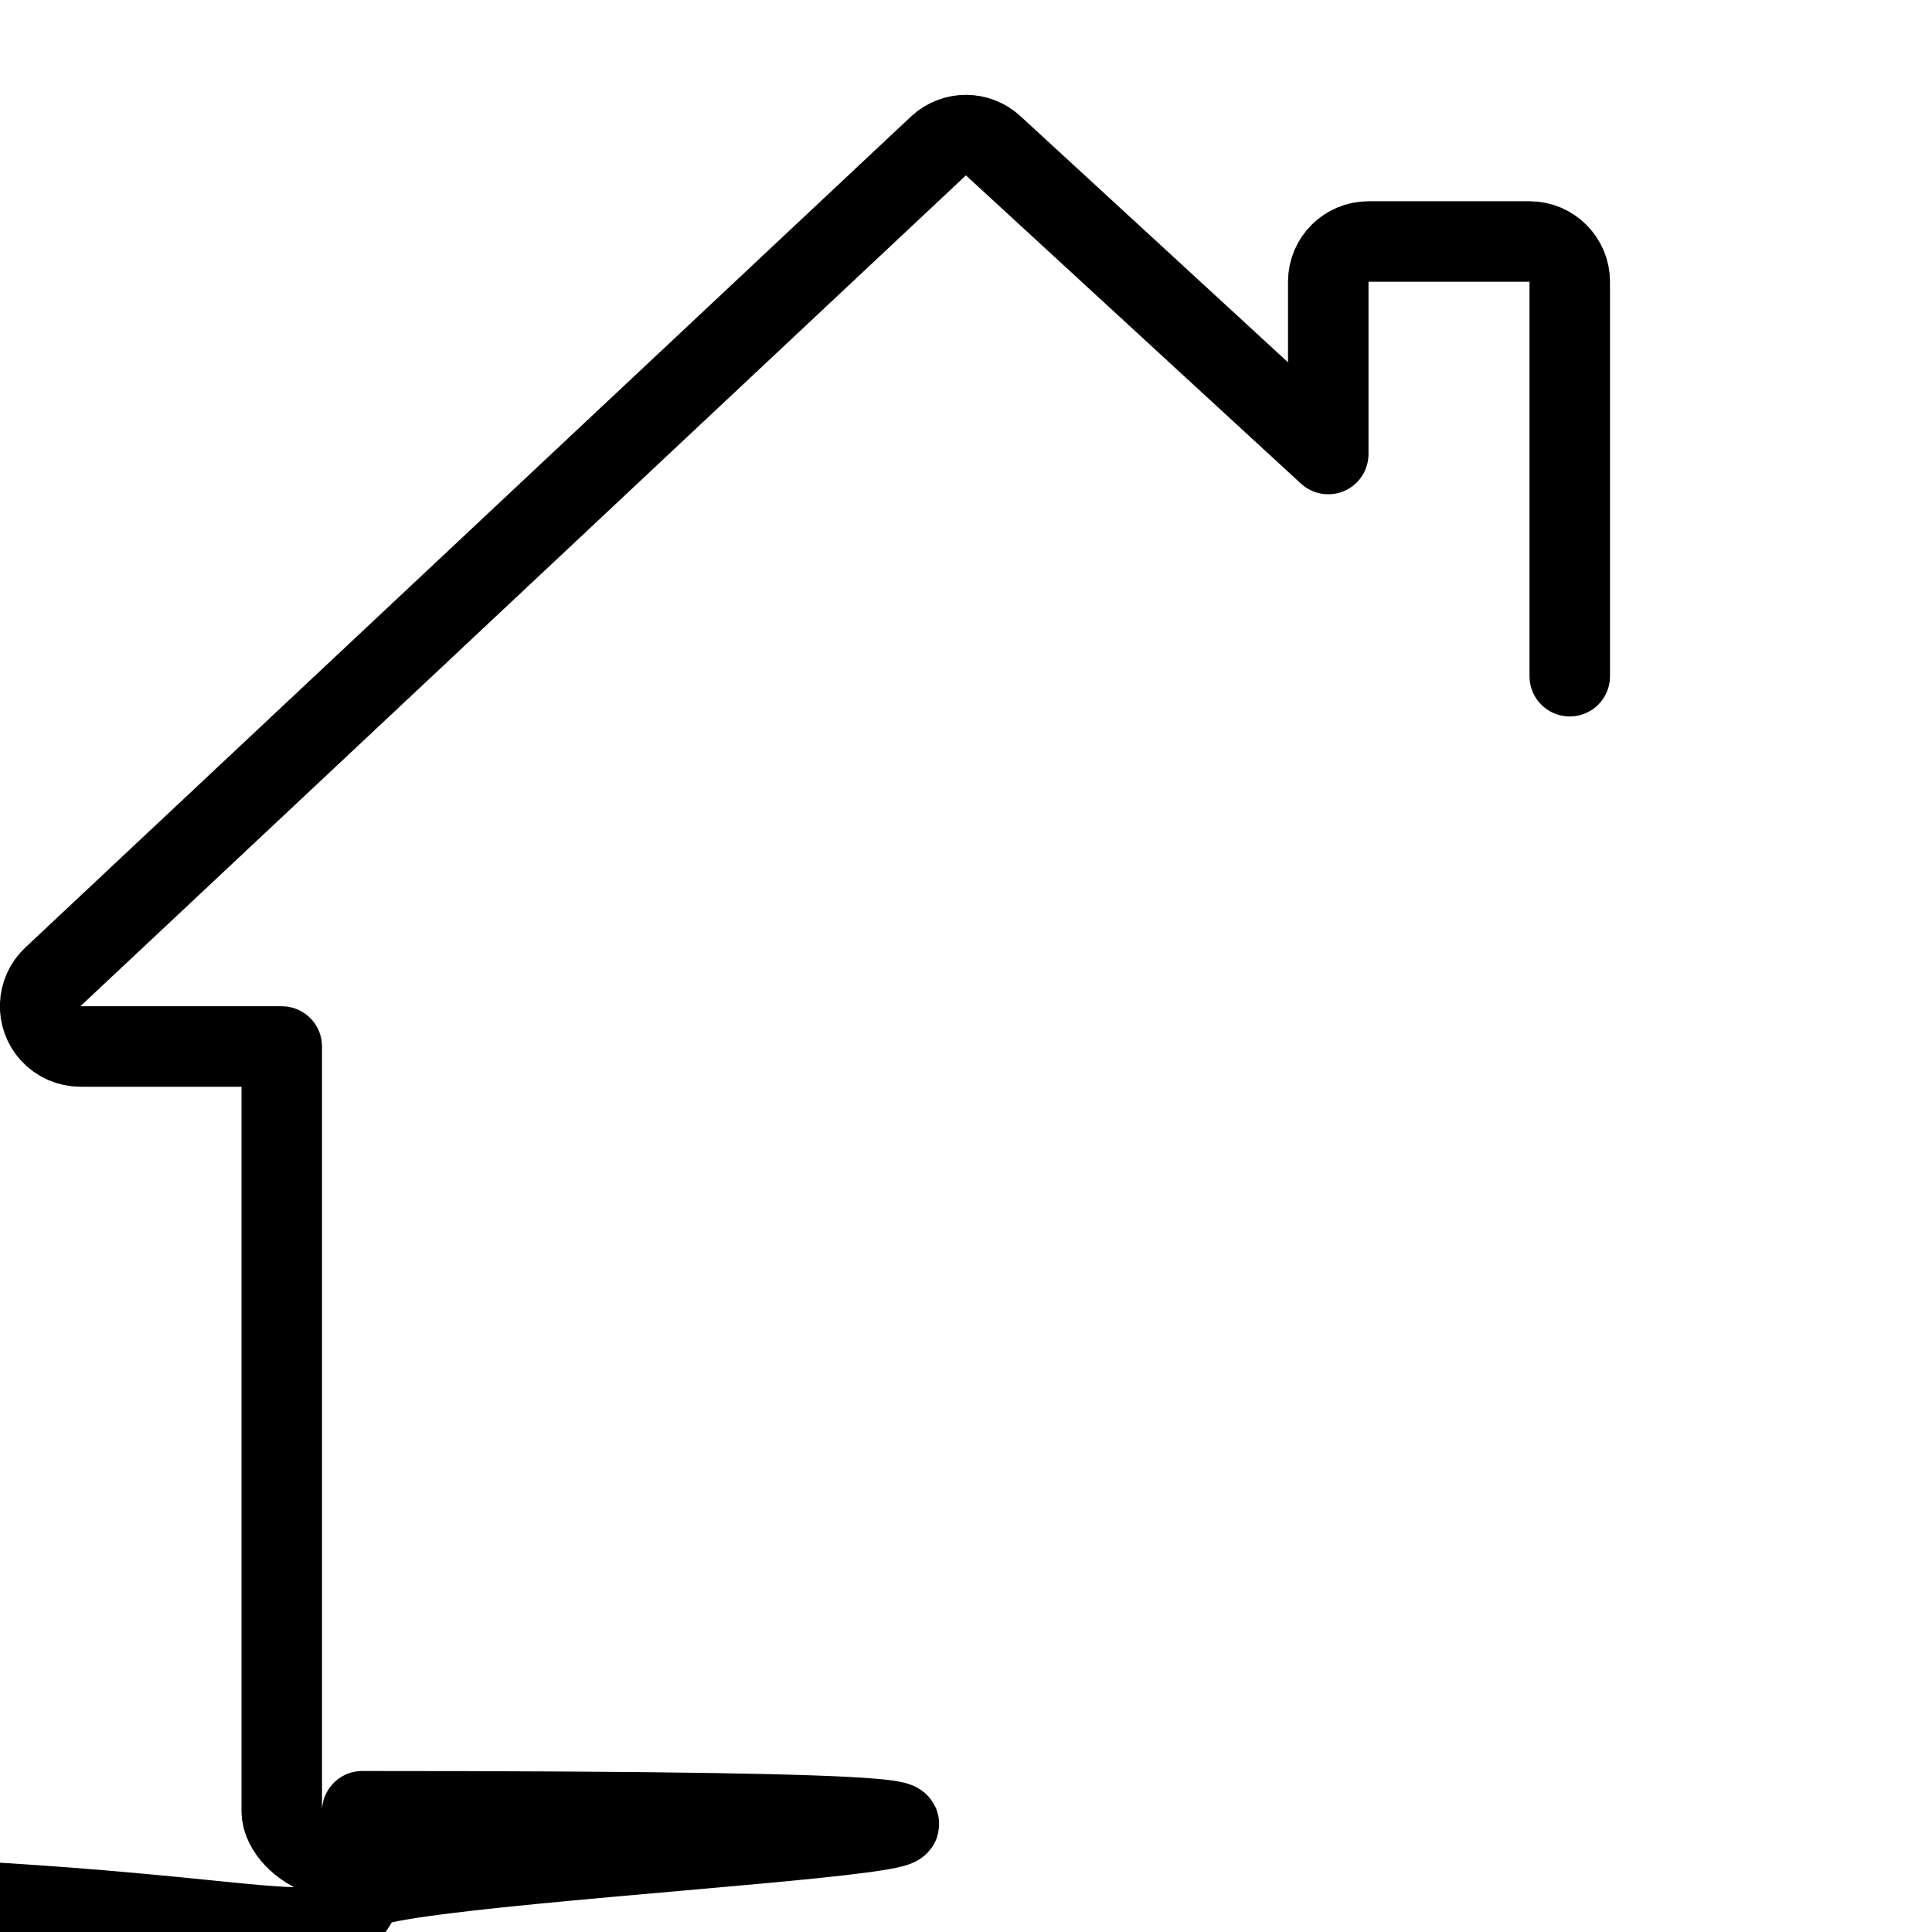 <?xml version="1.0" encoding="UTF-8"?><svg version="1.1" viewBox="0 0 24 24" xmlns="http://www.w3.org/2000/svg" xmlns:xlink="http://www.w3.org/1999/xlink"><path d="M19.5 8.4v-4.9 0c0-.276-.224-.5-.5-.5h-2 -2.18557e-08c-.276 1.20706e-08-.5.224-.5.5 0 0 0 0 0 0v2.14l-4.162-3.829 2.08903e-08 1.92686e-08c-.191-.177-.487-.177-.678-4.18063e-08l-11 10.321 -3.31879e-08 3.05262e-08c-.203.187-.216.503-.03.706 .095.103.229.162.37.162h2.5v9.5l1.06581e-14 1.50996e-07c8.33927e-08.552.448 1 1 1h15 -4.37114e-08c.552 2.41411e-08 1-.448 1-1v-9.5h2.5l-8.00257e-09-8.15525e-12c.276 0.0.5-.223.501-.499 0-.14-.058-.274-.162-.369Z" stroke-linecap="round" stroke-width="1" stroke="#000" fill="none" stroke-linejoin="round"></path></svg>